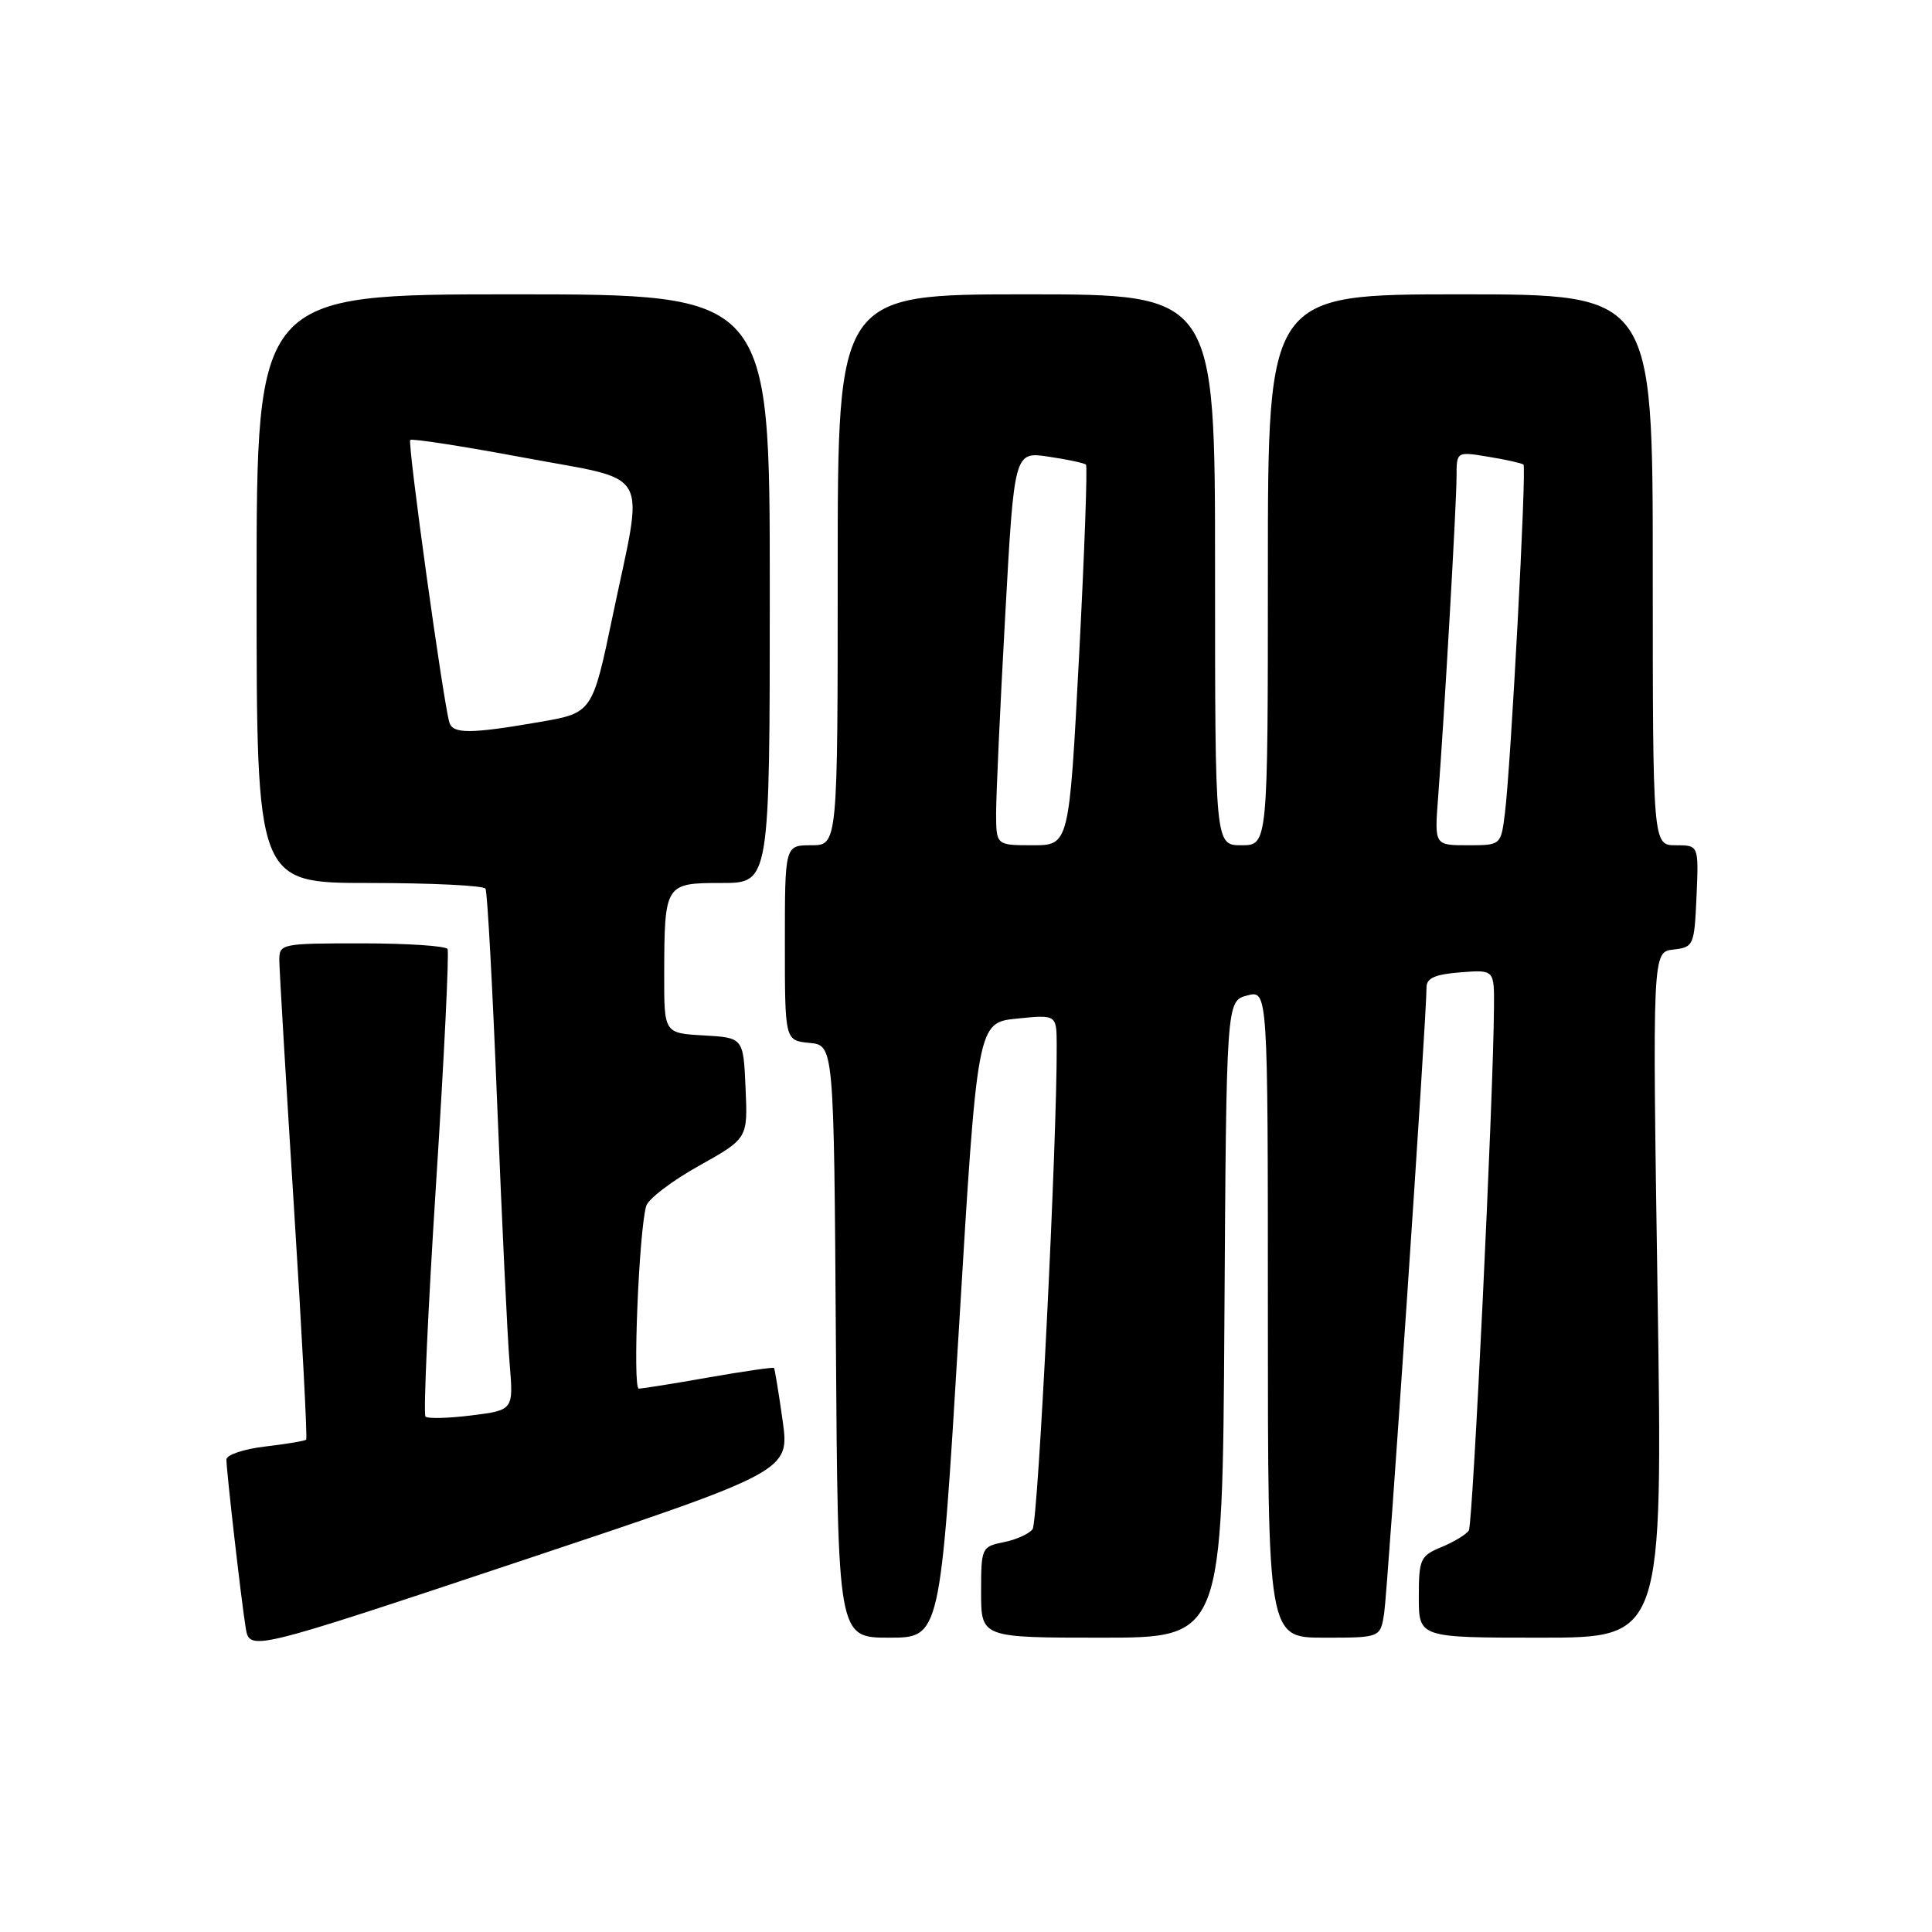 <?xml version="1.0" encoding="UTF-8" standalone="no"?>
<!DOCTYPE svg PUBLIC "-//W3C//DTD SVG 1.1//EN" "http://www.w3.org/Graphics/SVG/1.1/DTD/svg11.dtd" >
<svg xmlns="http://www.w3.org/2000/svg" xmlns:xlink="http://www.w3.org/1999/xlink" version="1.1" viewBox="0 0 256 256">
 <g >
 <path fill="currentColor"
d=" M 103.70 188.22 C 103.18 184.53 102.66 181.39 102.56 181.26 C 102.45 181.14 98.57 181.70 93.93 182.51 C 89.29 183.33 85.11 184.00 84.64 184.00 C 83.81 184.00 84.65 163.24 85.62 159.81 C 85.88 158.88 89.02 156.48 92.59 154.49 C 99.09 150.85 99.09 150.85 98.79 144.18 C 98.50 137.50 98.50 137.50 93.25 137.20 C 88.00 136.90 88.00 136.90 88.01 129.20 C 88.04 117.09 88.09 117.00 95.62 117.00 C 102.00 117.00 102.00 117.00 102.00 78.00 C 102.00 39.00 102.00 39.00 68.00 39.00 C 34.00 39.00 34.00 39.00 34.00 78.00 C 34.00 117.00 34.00 117.00 48.94 117.00 C 57.16 117.00 64.08 117.34 64.33 117.75 C 64.58 118.16 65.28 131.10 65.89 146.50 C 66.51 161.90 67.24 177.28 67.53 180.68 C 68.04 186.85 68.04 186.85 62.47 187.55 C 59.41 187.93 56.67 188.00 56.38 187.71 C 56.08 187.42 56.71 173.52 57.78 156.84 C 58.85 140.15 59.53 126.16 59.30 125.75 C 59.07 125.34 53.96 125.00 47.94 125.00 C 37.26 125.00 37.00 125.05 37.01 127.25 C 37.02 128.49 37.89 143.22 38.95 159.98 C 40.01 176.74 40.74 190.59 40.57 190.76 C 40.41 190.93 37.96 191.34 35.14 191.67 C 32.31 192.00 30.00 192.78 30.00 193.39 C 30.01 194.95 31.94 211.85 32.55 215.66 C 33.06 218.82 33.06 218.82 68.85 206.89 C 104.64 194.95 104.64 194.95 103.70 188.22 Z  M 127.05 176.25 C 129.50 135.50 129.50 135.50 134.75 134.97 C 140.00 134.44 140.00 134.44 140.02 138.47 C 140.08 151.02 137.56 201.68 136.82 202.63 C 136.35 203.25 134.62 204.03 132.98 204.35 C 130.07 204.94 130.00 205.09 130.00 210.97 C 130.00 217.00 130.00 217.00 145.99 217.00 C 161.98 217.00 161.98 217.00 162.24 174.82 C 162.50 132.64 162.50 132.64 165.25 131.91 C 168.00 131.17 168.00 131.17 168.00 174.09 C 168.00 217.00 168.00 217.00 175.45 217.00 C 182.91 217.00 182.91 217.00 183.41 213.75 C 183.89 210.60 189.07 134.16 189.02 130.85 C 189.01 129.61 190.12 129.11 193.50 128.84 C 198.00 128.49 198.00 128.49 197.96 133.49 C 197.88 145.53 195.16 201.93 194.63 202.79 C 194.31 203.31 192.68 204.30 191.02 204.99 C 188.19 206.16 188.00 206.58 188.00 211.62 C 188.00 217.00 188.00 217.00 204.16 217.00 C 220.32 217.00 220.32 217.00 219.64 171.57 C 218.95 126.14 218.95 126.14 221.73 125.82 C 224.42 125.51 224.51 125.30 224.80 118.75 C 225.09 112.00 225.09 112.00 222.05 112.00 C 219.00 112.00 219.00 112.00 219.00 75.50 C 219.00 39.00 219.00 39.00 193.50 39.00 C 168.00 39.00 168.00 39.00 168.00 75.50 C 168.00 112.00 168.00 112.00 164.50 112.00 C 161.00 112.00 161.00 112.00 161.00 75.50 C 161.00 39.00 161.00 39.00 136.00 39.00 C 111.00 39.00 111.00 39.00 111.00 75.50 C 111.00 112.00 111.00 112.00 107.50 112.00 C 104.00 112.00 104.00 112.00 104.00 124.94 C 104.00 137.87 104.00 137.87 107.25 138.19 C 110.50 138.50 110.50 138.50 110.76 177.75 C 111.02 217.00 111.02 217.00 117.81 217.00 C 124.59 217.00 124.59 217.00 127.05 176.25 Z  M 59.55 95.75 C 58.75 93.17 53.97 58.69 54.36 58.30 C 54.59 58.08 61.35 59.13 69.38 60.63 C 86.57 63.85 85.35 61.69 81.21 81.48 C 78.50 94.46 78.50 94.46 71.50 95.67 C 62.35 97.25 60.02 97.26 59.55 95.75 Z  M 131.99 107.75 C 131.99 105.41 132.52 93.67 133.19 81.67 C 134.39 59.83 134.39 59.83 138.94 60.51 C 141.45 60.88 143.68 61.36 143.90 61.57 C 144.11 61.78 143.70 73.22 142.98 86.98 C 141.67 112.00 141.67 112.00 136.84 112.00 C 132.00 112.00 132.00 112.00 131.99 107.75 Z  M 190.55 105.75 C 191.36 95.25 193.00 66.71 193.00 63.16 C 193.00 59.82 193.00 59.82 197.25 60.53 C 199.59 60.91 201.66 61.38 201.87 61.56 C 202.30 61.96 200.19 101.55 199.41 107.75 C 198.88 112.00 198.88 112.00 194.48 112.00 C 190.08 112.00 190.08 112.00 190.55 105.75 Z "/>
</g>
</svg>